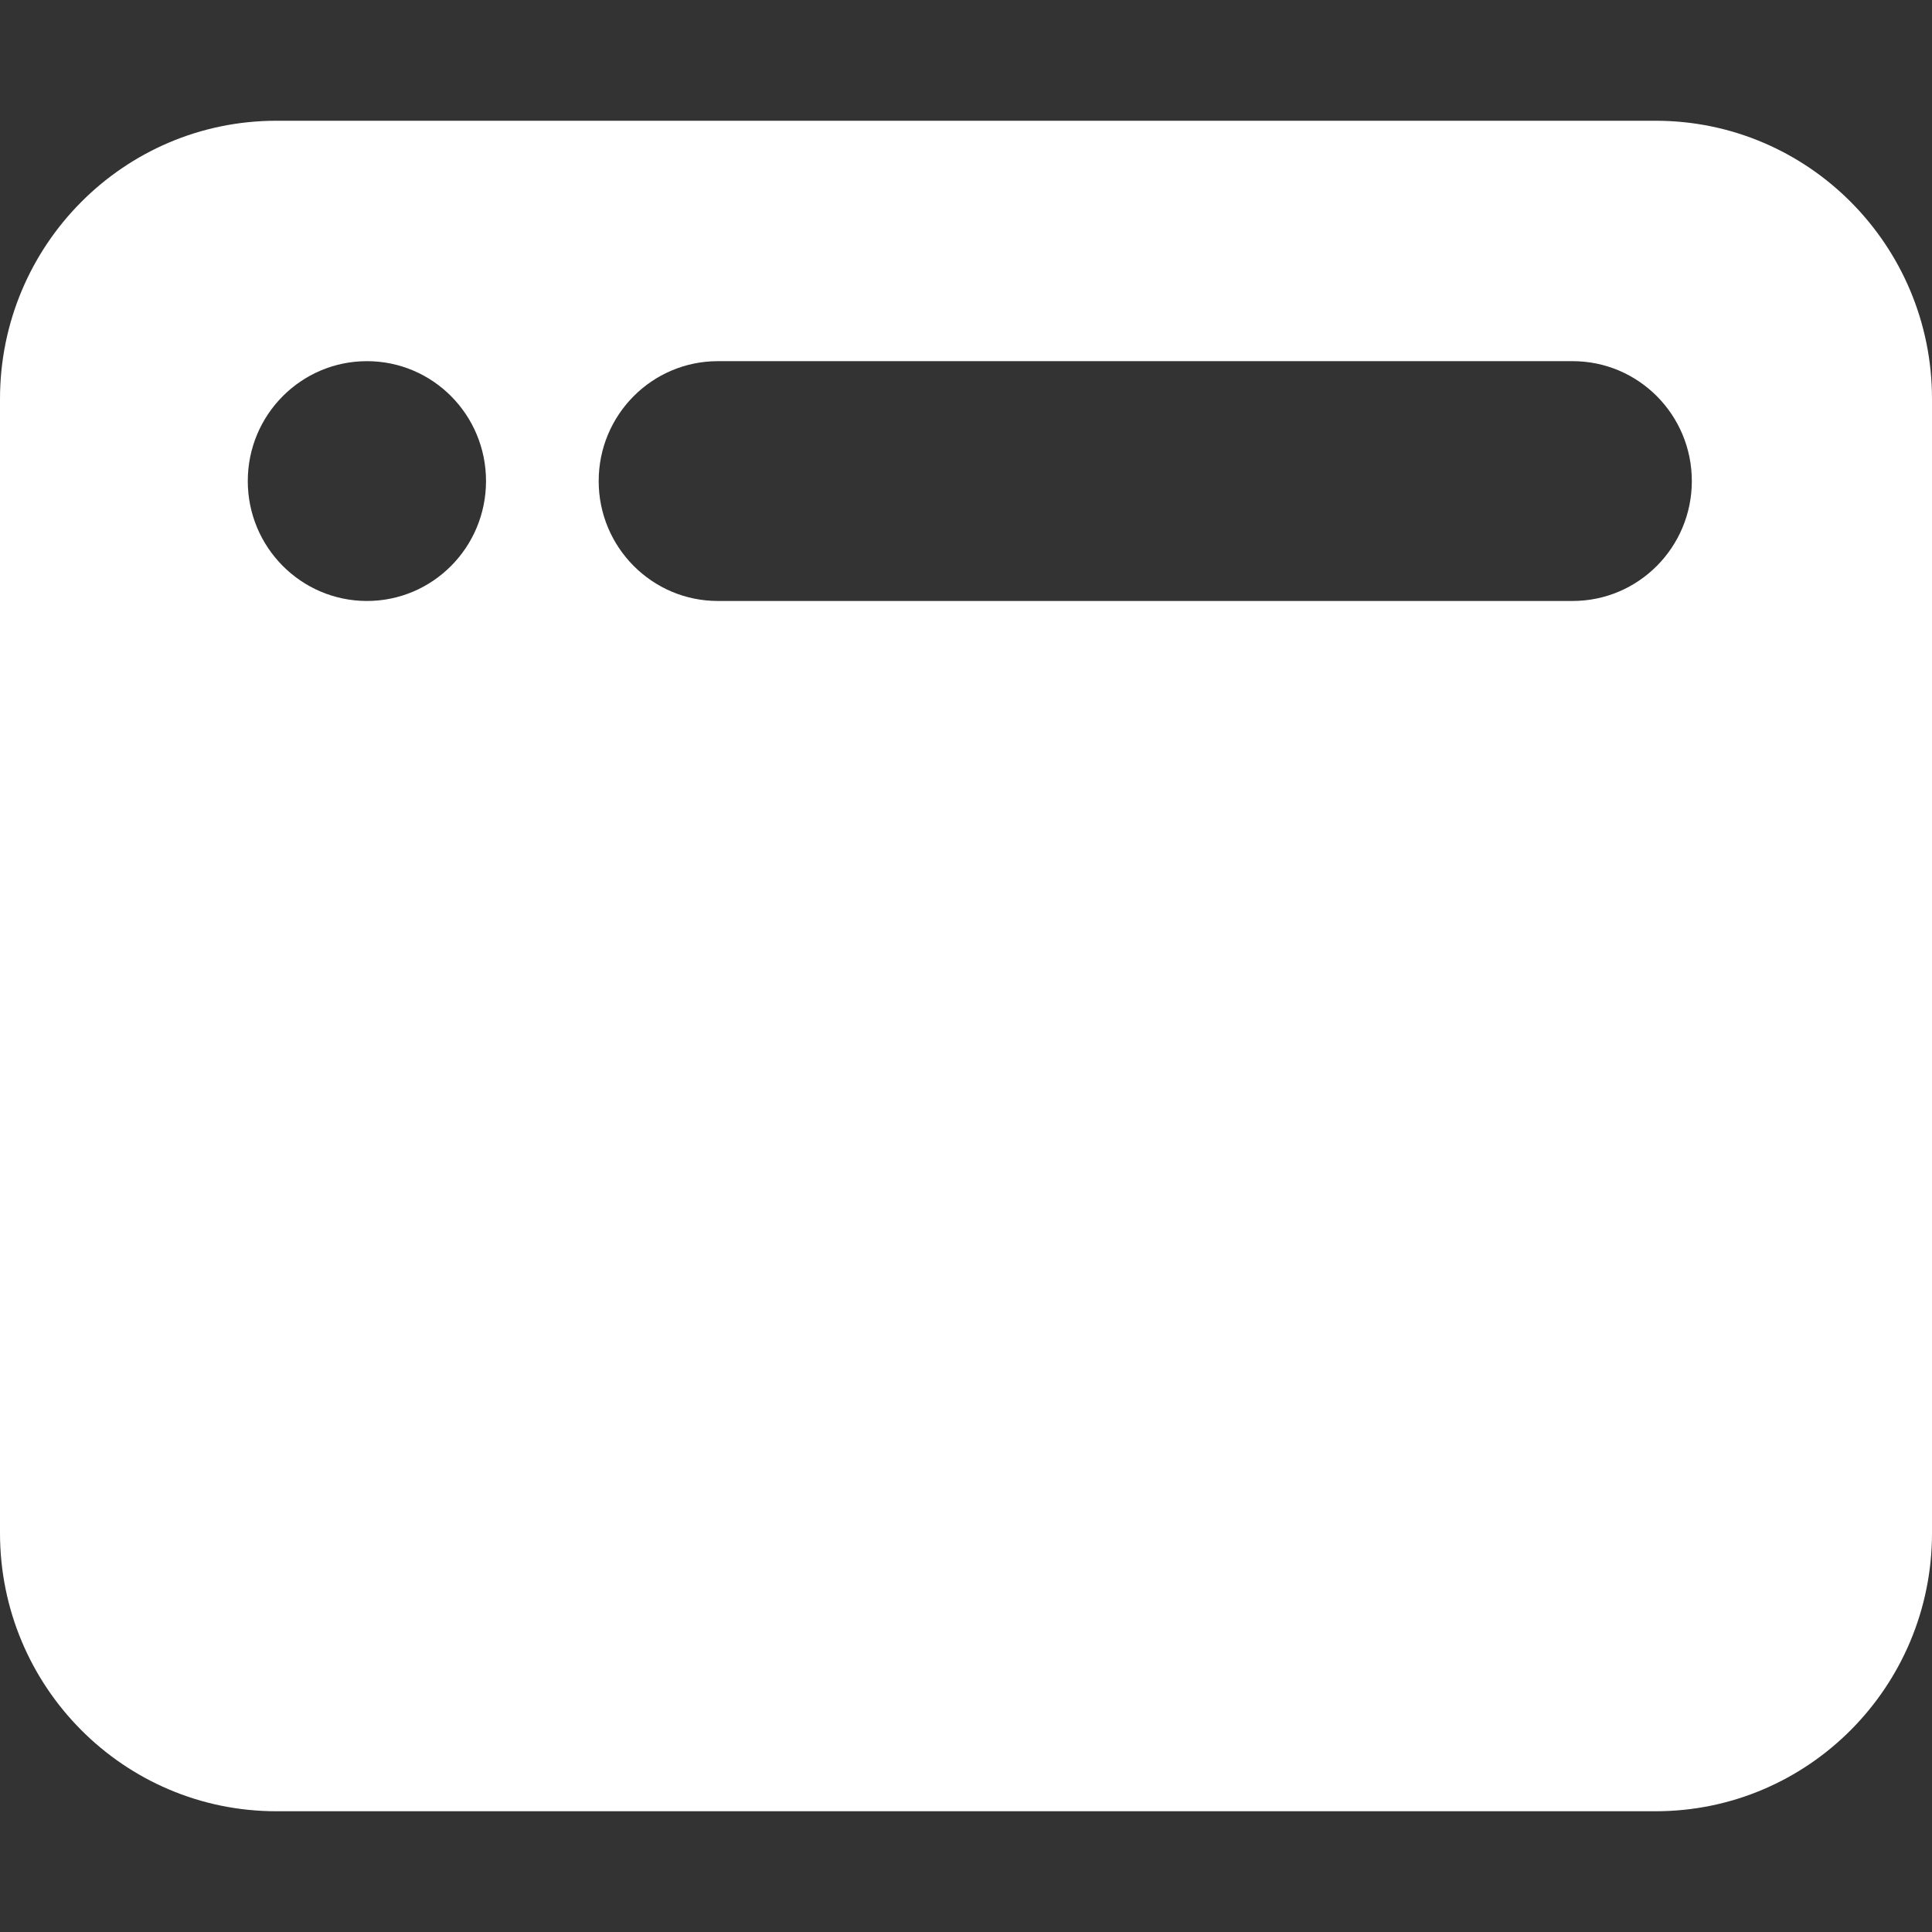 <svg width="16" height="16" viewBox="0 0 16 16" fill="none" xmlns="http://www.w3.org/2000/svg">
<rect x="0" y="0" width="16" height="16" fill="#333333" stroke="none"/>
<path d="M13.711 1H2.289C1.025 1 0 2.032 0 3.304V12.696C0 13.969 1.025 15 2.289 15H13.711C14.976 15 16 13.968 16 12.696V3.304C16 2.031 14.975 1 13.711 1ZM3.039 4.977C2.494 4.977 2.052 4.532 2.052 3.984C2.052 3.435 2.494 2.991 3.039 2.991C3.584 2.991 4.025 3.435 4.025 3.984C4.025 4.532 3.584 4.977 3.039 4.977ZM13.025 4.977H5.945C5.4 4.977 4.958 4.532 4.958 3.984C4.958 3.435 5.4 2.991 5.945 2.991H13.024C13.569 2.991 14.011 3.435 14.011 3.984C14.011 4.532 13.569 4.977 13.024 4.977H13.025Z" fill="white"/>
</svg>
